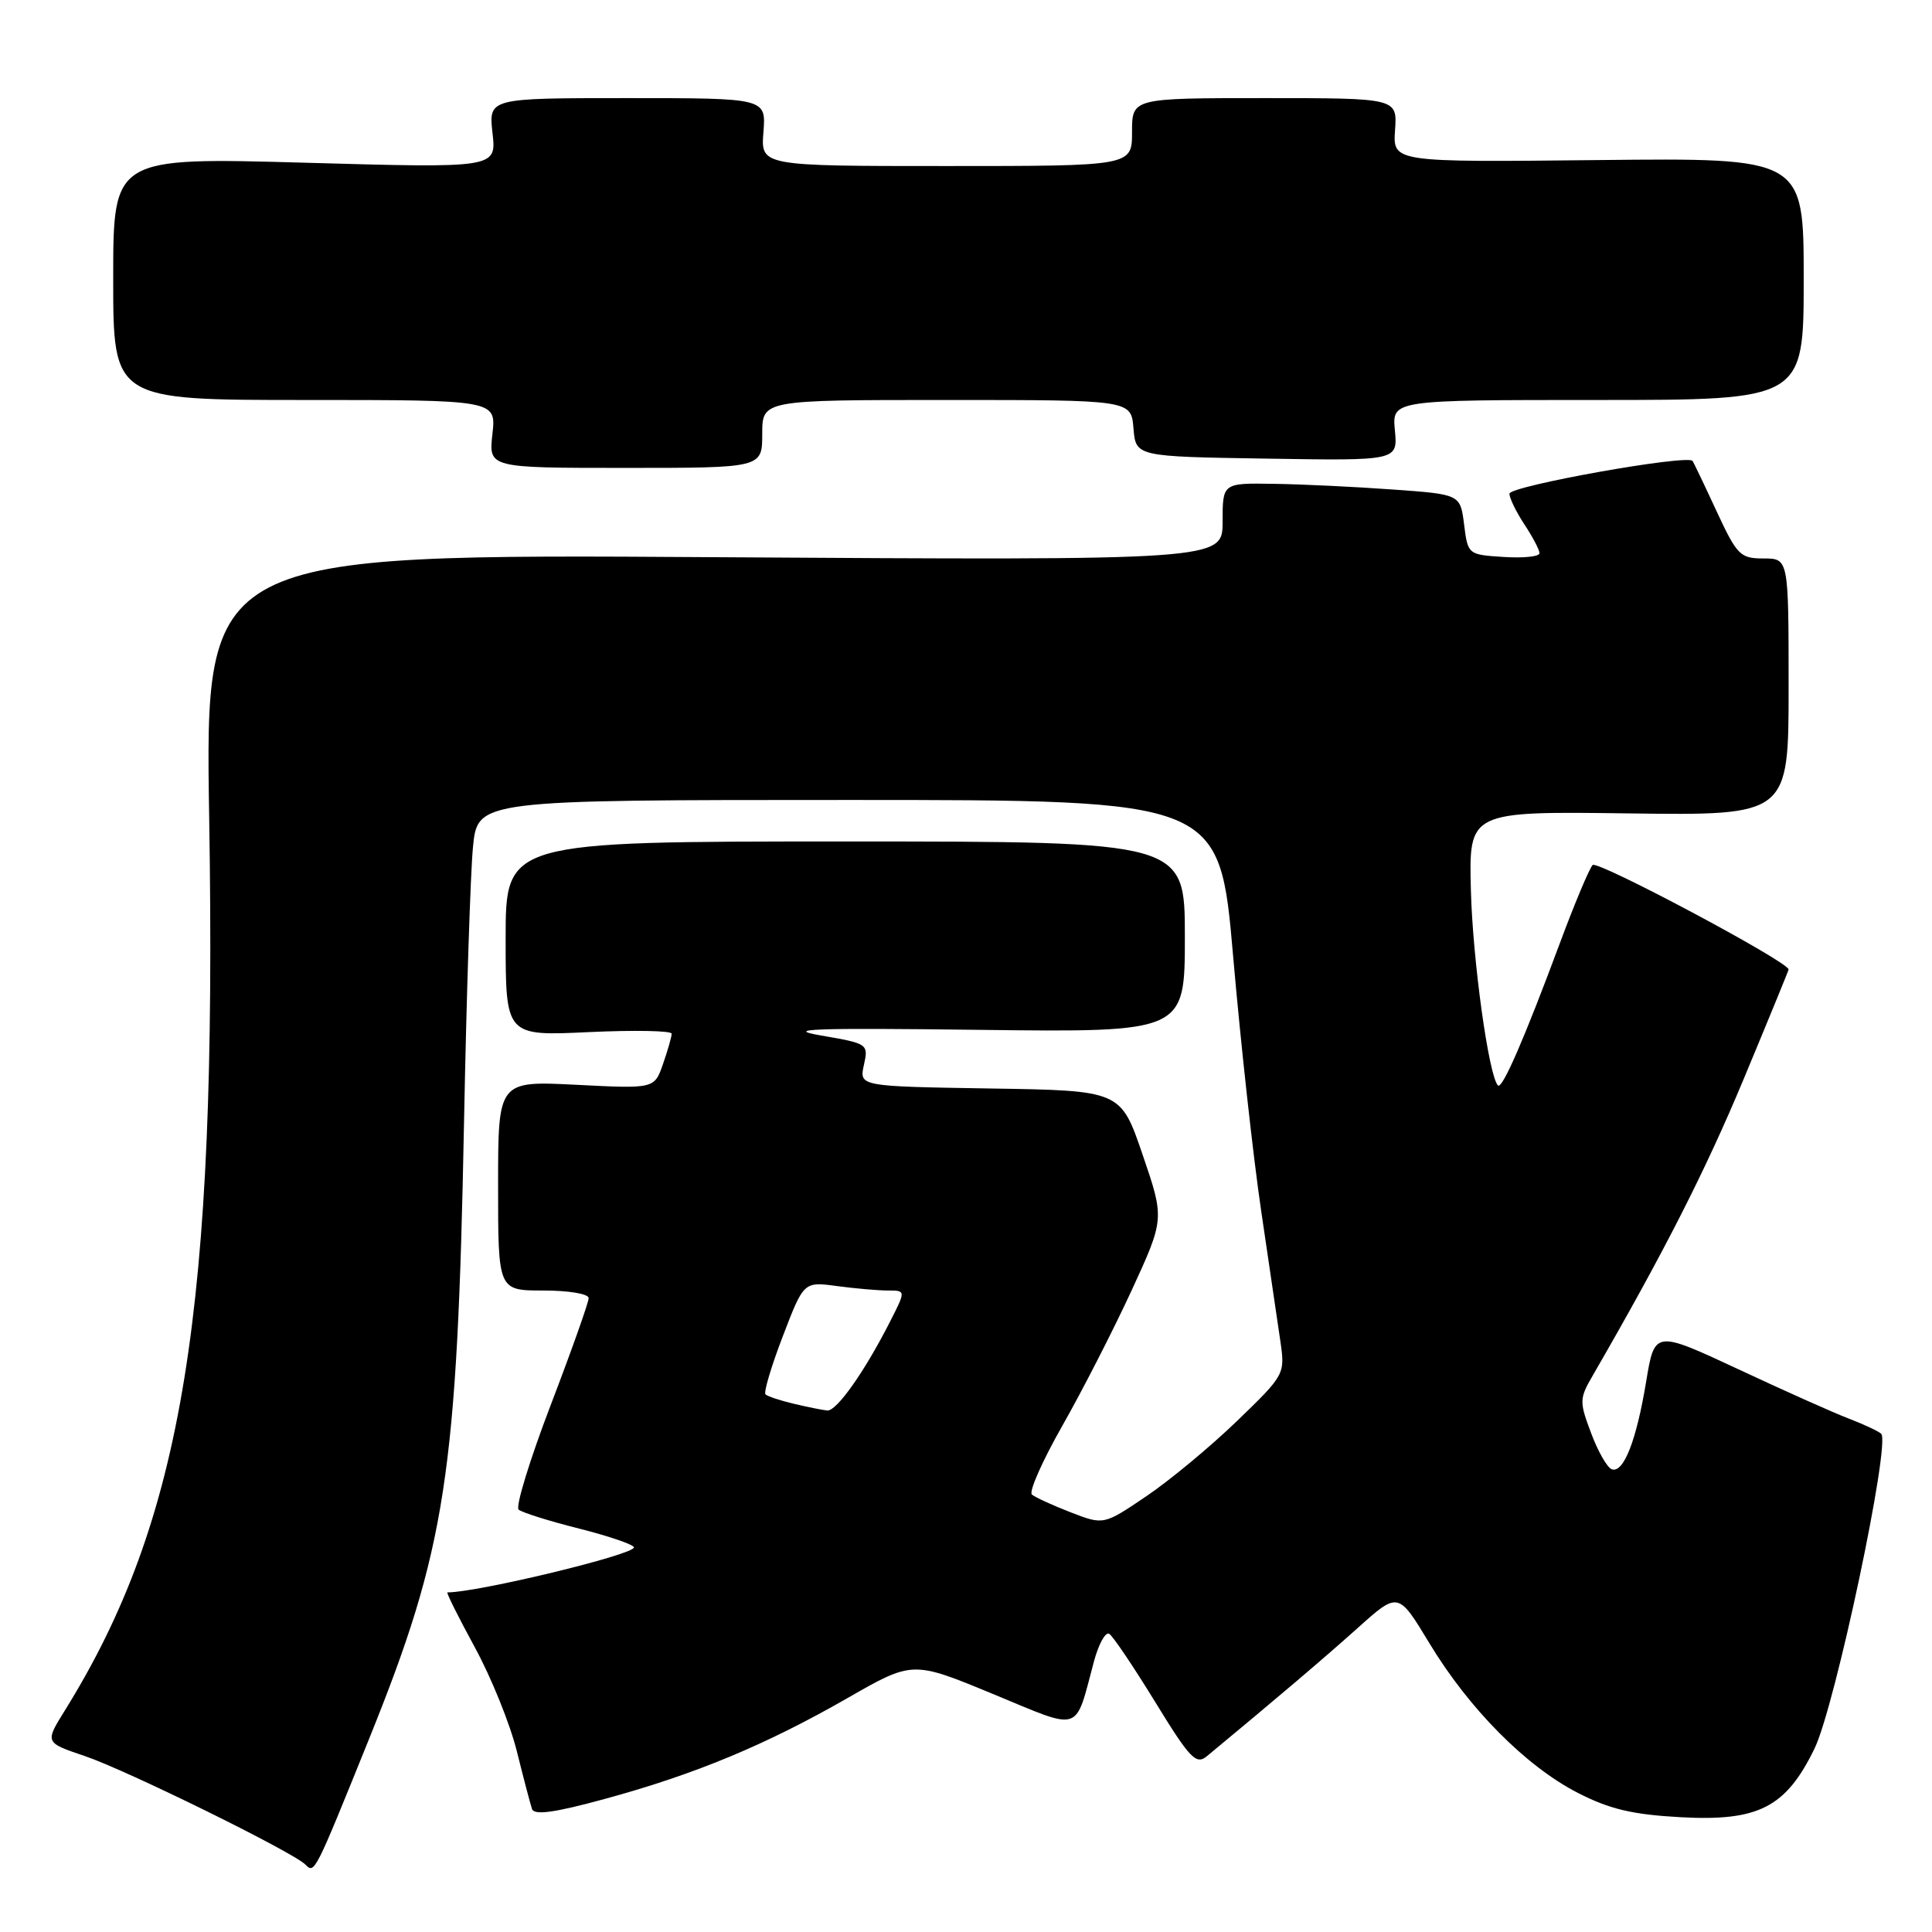 <?xml version="1.0" encoding="UTF-8" standalone="no"?>
<!DOCTYPE svg PUBLIC "-//W3C//DTD SVG 1.1//EN" "http://www.w3.org/Graphics/SVG/1.1/DTD/svg11.dtd" >
<svg xmlns="http://www.w3.org/2000/svg" xmlns:xlink="http://www.w3.org/1999/xlink" version="1.1" viewBox="0 0 256 256">
 <g >
 <path fill="currentColor"
d=" M 48.87 230.50 C 59.11 205.14 60.59 195.50 61.49 148.50 C 61.81 132.00 62.34 115.69 62.67 112.25 C 63.28 106.00 63.28 106.00 112.44 106.00 C 161.60 106.00 161.60 106.00 163.40 126.75 C 164.39 138.16 166.06 153.35 167.12 160.50 C 168.18 167.65 169.32 175.44 169.67 177.82 C 170.28 182.08 170.22 182.20 163.88 188.32 C 160.35 191.72 154.94 196.21 151.85 198.29 C 146.24 202.08 146.24 202.08 141.87 200.39 C 139.47 199.46 137.15 198.40 136.73 198.03 C 136.31 197.66 138.12 193.57 140.76 188.93 C 143.40 184.29 147.53 176.22 149.94 171.00 C 154.31 161.50 154.31 161.50 151.40 153.00 C 148.50 144.50 148.50 144.50 131.18 144.23 C 113.85 143.95 113.85 143.95 114.47 141.12 C 115.09 138.33 115.02 138.28 108.80 137.21 C 103.72 136.33 107.77 136.19 129.75 136.46 C 157.00 136.79 157.00 136.79 157.00 124.14 C 157.00 111.50 157.00 111.50 112.00 111.50 C 67.00 111.50 67.00 111.50 67.00 124.39 C 67.00 137.28 67.00 137.28 78.00 136.76 C 84.05 136.48 89.00 136.57 89.00 136.97 C 89.00 137.37 88.48 139.18 87.85 140.99 C 86.71 144.27 86.71 144.27 76.35 143.74 C 66.00 143.22 66.00 143.22 66.00 157.11 C 66.00 171.00 66.00 171.00 72.00 171.00 C 75.38 171.00 78.00 171.44 78.00 172.01 C 78.00 172.57 75.74 178.94 72.97 186.18 C 70.20 193.42 68.29 199.65 68.72 200.03 C 69.15 200.41 72.76 201.55 76.75 202.55 C 80.74 203.56 84.00 204.68 84.00 205.04 C 84.00 206.01 63.31 211.00 59.29 211.00 C 59.10 211.00 60.73 214.26 62.90 218.25 C 65.08 222.24 67.58 228.43 68.47 232.00 C 69.36 235.57 70.27 239.04 70.49 239.69 C 70.78 240.56 73.44 240.20 80.20 238.35 C 92.09 235.11 101.47 231.21 112.29 225.01 C 120.92 220.06 120.92 220.06 131.52 224.44 C 143.50 229.39 142.37 229.76 144.97 220.09 C 145.59 217.81 146.49 216.19 146.98 216.49 C 147.47 216.79 150.21 220.86 153.08 225.54 C 157.66 233.01 158.49 233.88 159.90 232.72 C 168.99 225.20 175.39 219.76 179.89 215.73 C 185.27 210.90 185.27 210.90 189.38 217.70 C 194.63 226.41 202.21 234.05 209.08 237.57 C 213.30 239.73 216.31 240.44 222.68 240.79 C 233.00 241.36 236.64 239.49 240.43 231.70 C 243.17 226.07 250.57 191.09 249.26 189.97 C 248.84 189.61 246.93 188.72 245.00 187.98 C 243.07 187.25 236.49 184.31 230.38 181.45 C 219.25 176.26 219.25 176.26 218.12 183.09 C 216.83 190.89 215.14 195.21 213.58 194.69 C 212.98 194.50 211.75 192.35 210.84 189.92 C 209.26 185.73 209.27 185.33 211.02 182.31 C 220.43 166.04 225.97 155.15 231.04 142.99 C 234.32 135.12 237.00 128.58 237.00 128.46 C 237.00 127.45 211.66 113.95 211.03 114.62 C 210.58 115.11 208.62 119.78 206.68 125.00 C 201.98 137.64 199.05 144.38 198.49 143.83 C 197.27 142.61 195.14 127.23 194.90 117.94 C 194.63 107.50 194.63 107.50 215.81 107.78 C 237.00 108.06 237.00 108.06 237.00 91.03 C 237.00 74.00 237.00 74.00 233.68 74.00 C 230.59 74.00 230.17 73.58 227.46 67.75 C 225.87 64.31 224.43 61.31 224.28 61.08 C 223.66 60.17 200.00 64.40 200.01 65.42 C 200.01 66.01 200.91 67.85 202.00 69.50 C 203.09 71.15 203.99 72.86 203.99 73.30 C 204.00 73.75 201.86 73.97 199.25 73.80 C 194.52 73.50 194.50 73.48 194.00 69.50 C 193.50 65.50 193.50 65.50 184.50 64.86 C 179.55 64.50 172.46 64.16 168.75 64.11 C 162.00 64.00 162.00 64.00 162.00 69.13 C 162.00 74.25 162.00 74.25 94.58 73.83 C 27.15 73.40 27.15 73.40 27.72 108.45 C 28.78 173.68 24.29 201.41 8.56 226.70 C 5.95 230.90 5.95 230.90 11.22 232.68 C 16.72 234.53 38.79 245.39 40.46 247.06 C 41.69 248.29 41.64 248.39 48.87 230.50 Z  M 101.00 57.50 C 101.00 53.00 101.00 53.00 125.44 53.00 C 149.88 53.00 149.88 53.00 150.19 56.75 C 150.50 60.50 150.50 60.50 167.86 60.77 C 185.21 61.05 185.21 61.05 184.83 57.02 C 184.45 53.00 184.45 53.00 211.72 53.00 C 239.00 53.00 239.00 53.00 239.00 36.96 C 239.00 20.92 239.00 20.92 211.78 21.21 C 184.56 21.50 184.56 21.50 184.85 17.25 C 185.15 13.00 185.15 13.00 167.58 13.00 C 150.00 13.00 150.00 13.00 150.00 17.50 C 150.00 22.00 150.00 22.00 125.40 22.00 C 100.80 22.00 100.80 22.00 101.16 17.50 C 101.51 13.00 101.51 13.00 83.13 13.00 C 64.74 13.00 64.74 13.00 65.26 17.64 C 65.79 22.28 65.79 22.28 40.39 21.56 C 15.00 20.85 15.00 20.85 15.00 36.92 C 15.00 53.00 15.00 53.00 40.38 53.00 C 65.75 53.00 65.75 53.00 65.25 57.50 C 64.74 62.00 64.74 62.00 82.87 62.00 C 101.00 62.00 101.00 62.00 101.00 57.50 Z  M 105.20 186.01 C 103.38 185.58 101.69 185.02 101.43 184.76 C 101.17 184.50 102.20 181.03 103.73 177.05 C 106.50 169.82 106.50 169.82 110.89 170.41 C 113.30 170.73 116.35 171.00 117.66 171.00 C 120.04 171.00 120.04 171.00 117.88 175.23 C 114.52 181.82 110.84 187.01 109.62 186.90 C 109.00 186.84 107.01 186.44 105.20 186.01 Z "/>
</g>
</svg>